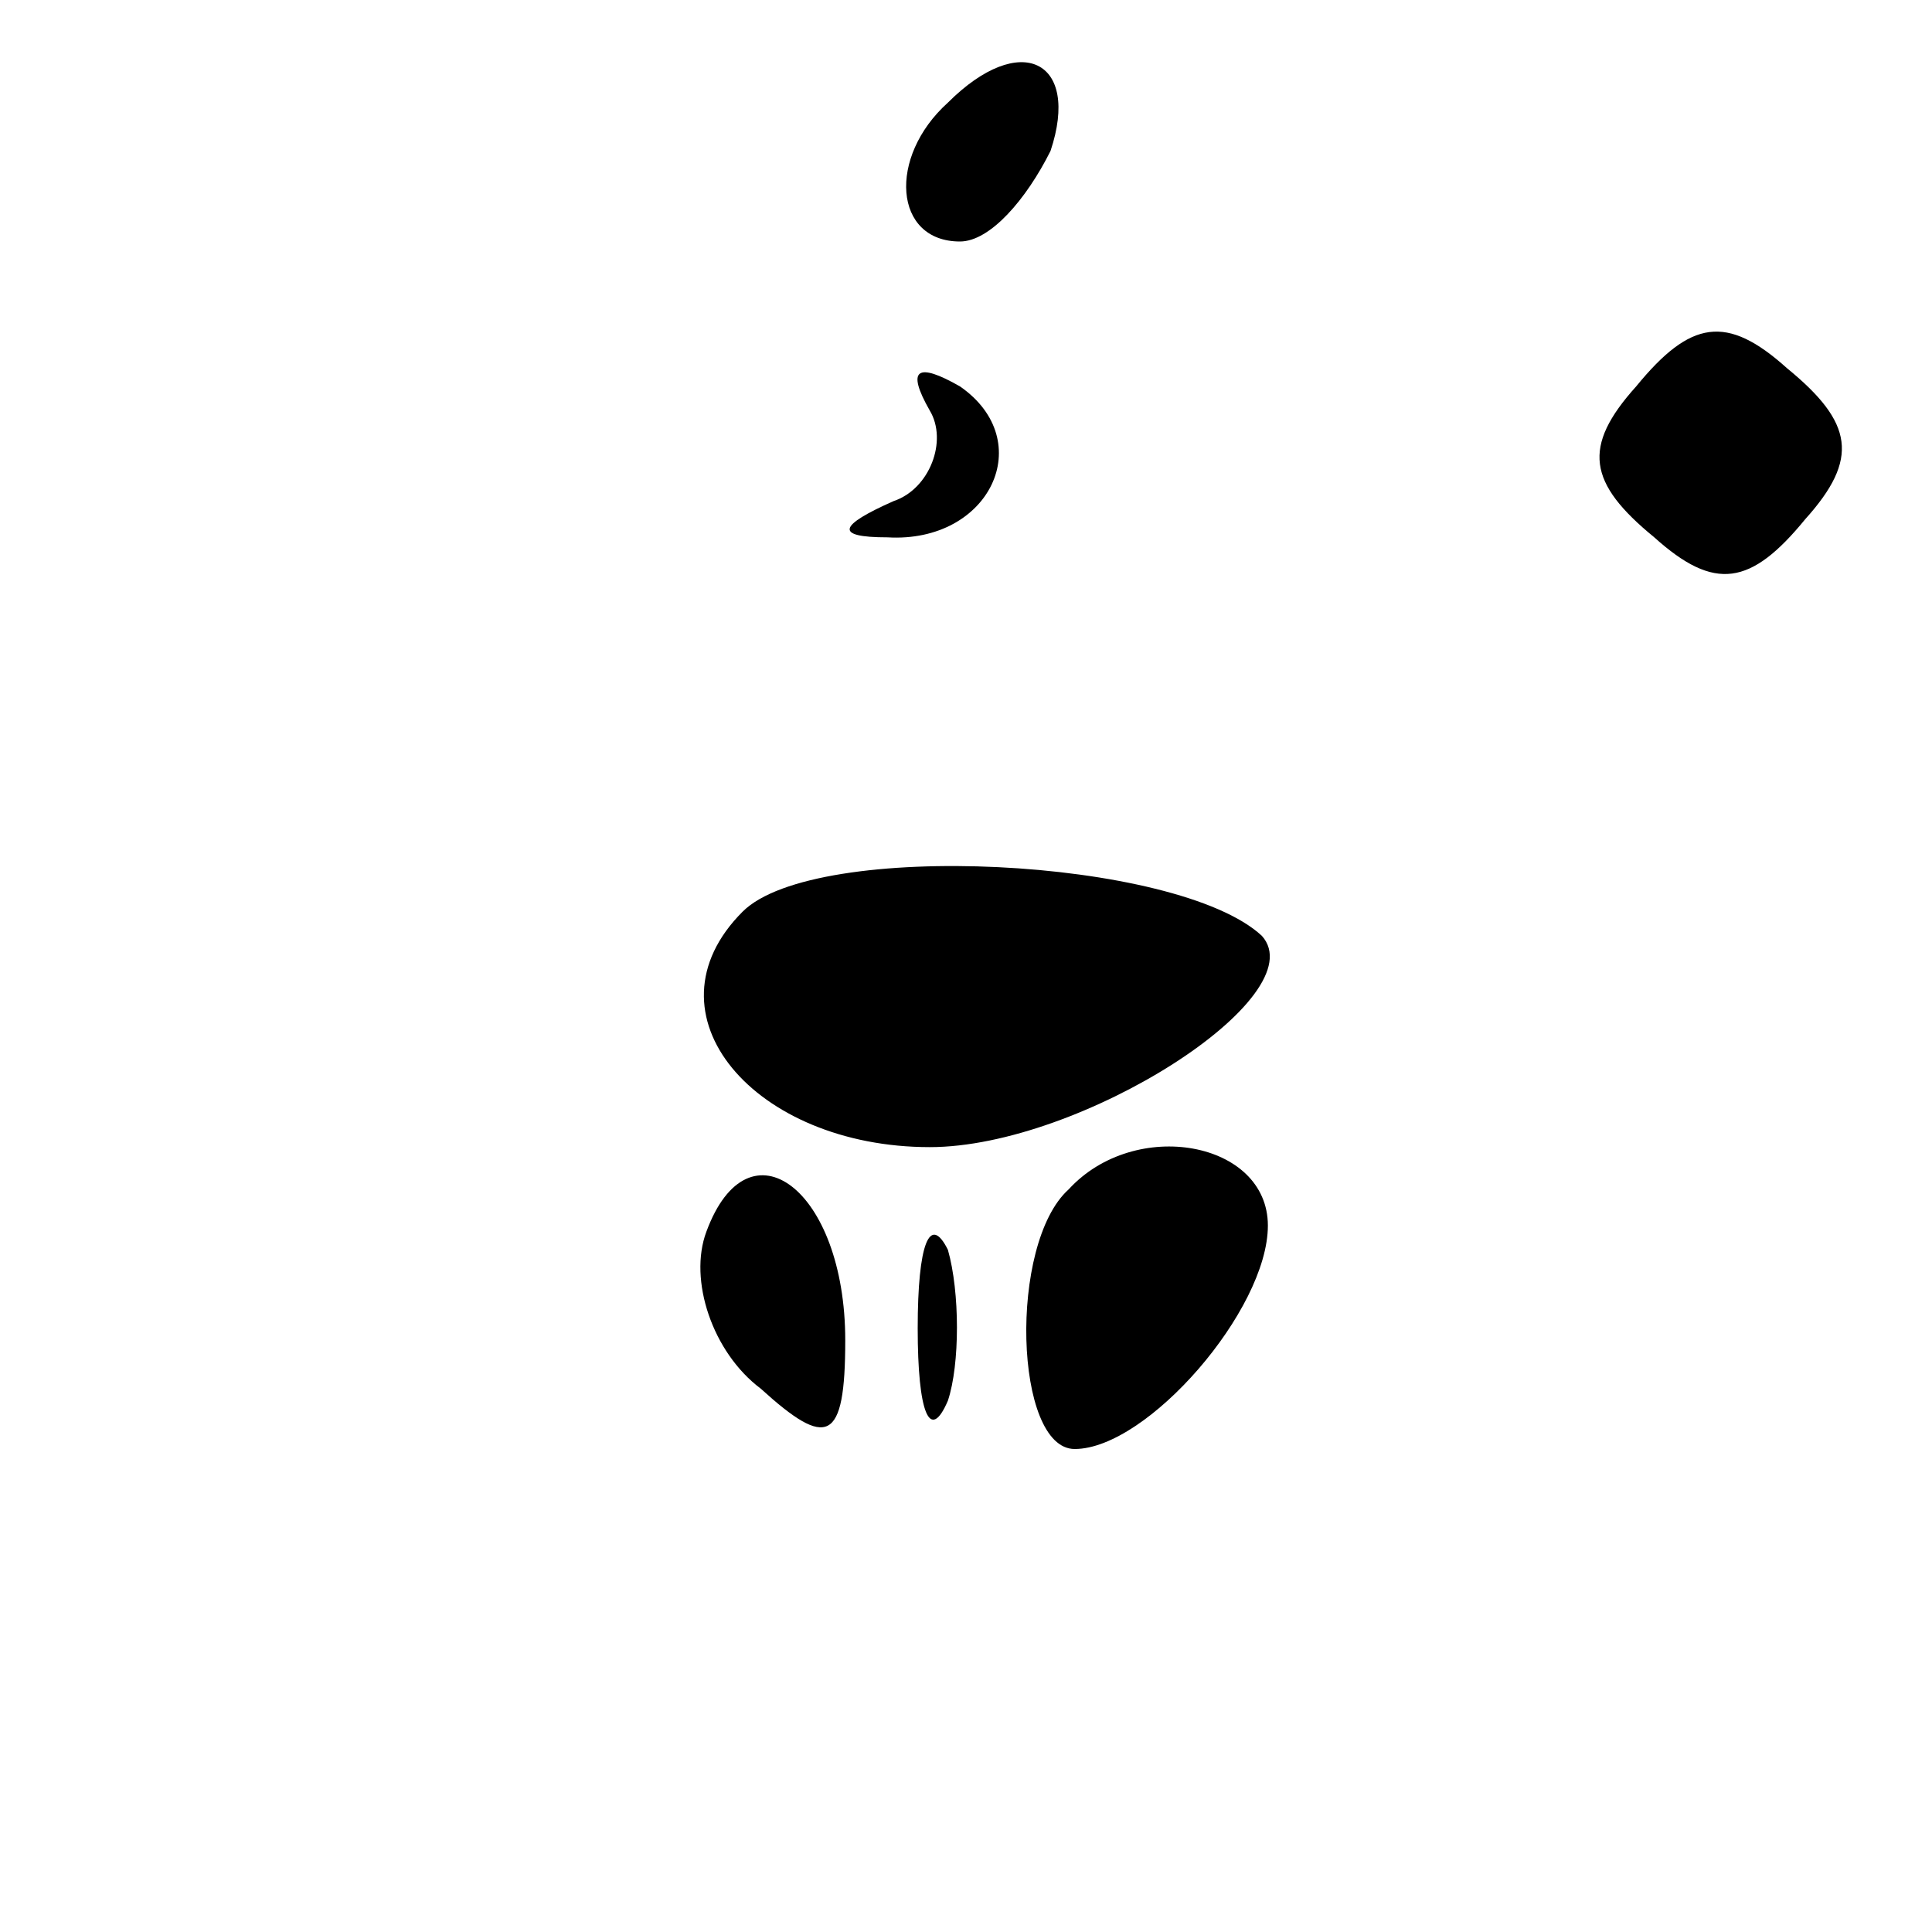 <?xml version="1.0" standalone="no"?>
<!DOCTYPE svg PUBLIC "-//W3C//DTD SVG 20010904//EN"
 "http://www.w3.org/TR/2001/REC-SVG-20010904/DTD/svg10.dtd">
<svg version="1.0" xmlns="http://www.w3.org/2000/svg"
 width="32pt" height="32pt" viewBox="0 0 32 32"
 preserveAspectRatio="xMidYMid meet">
<g transform="translate(0,32) scale(0.1,-0.1)"
fill="#000000" stroke="none">
<path fill="#000000" stroke="none" d="M157 303 c-10 -9 -9 -23 2 -23 5 0 11
7 15 15 5 15 -5 20 -17 8z"/>
<path fill="#000000" stroke="none" d="M271 256 c-9 -10 -8 -16 3 -25 10 -9
16 -8 25 3 9 10 8 16 -3 25 -10 9 -16 8 -25 -3z"/>
<path fill="#000000" stroke="none" d="M154 252 c3 -5 0 -13 -6 -15 -9 -4 -10
-6 -1 -6 17 -1 25 16 12 25 -7 4 -9 3 -5 -4z"/>
<path fill="#000000" stroke="none" d="M123 169 c-17 -17 2 -39 31 -39 25 0
64 25 55 35 -14 13 -74 16 -86 4z"/>
<path fill="#000000" stroke="none" d="M117 116 c-3 -8 1 -20 9 -26 11 -10 14
-9 14 8 0 25 -16 37 -23 18z"/>
<path fill="#000000" stroke="none" d="M177 123 c-10 -9 -9 -43 1 -43 12 0 32
23 32 37 0 14 -22 18 -33 6z"/>
<path fill="#000000" stroke="none" d="M152 100 c0 -14 2 -19 5 -12 2 6 2 18
0 25 -3 6 -5 1 -5 -13z"/>
</g>
</svg>
